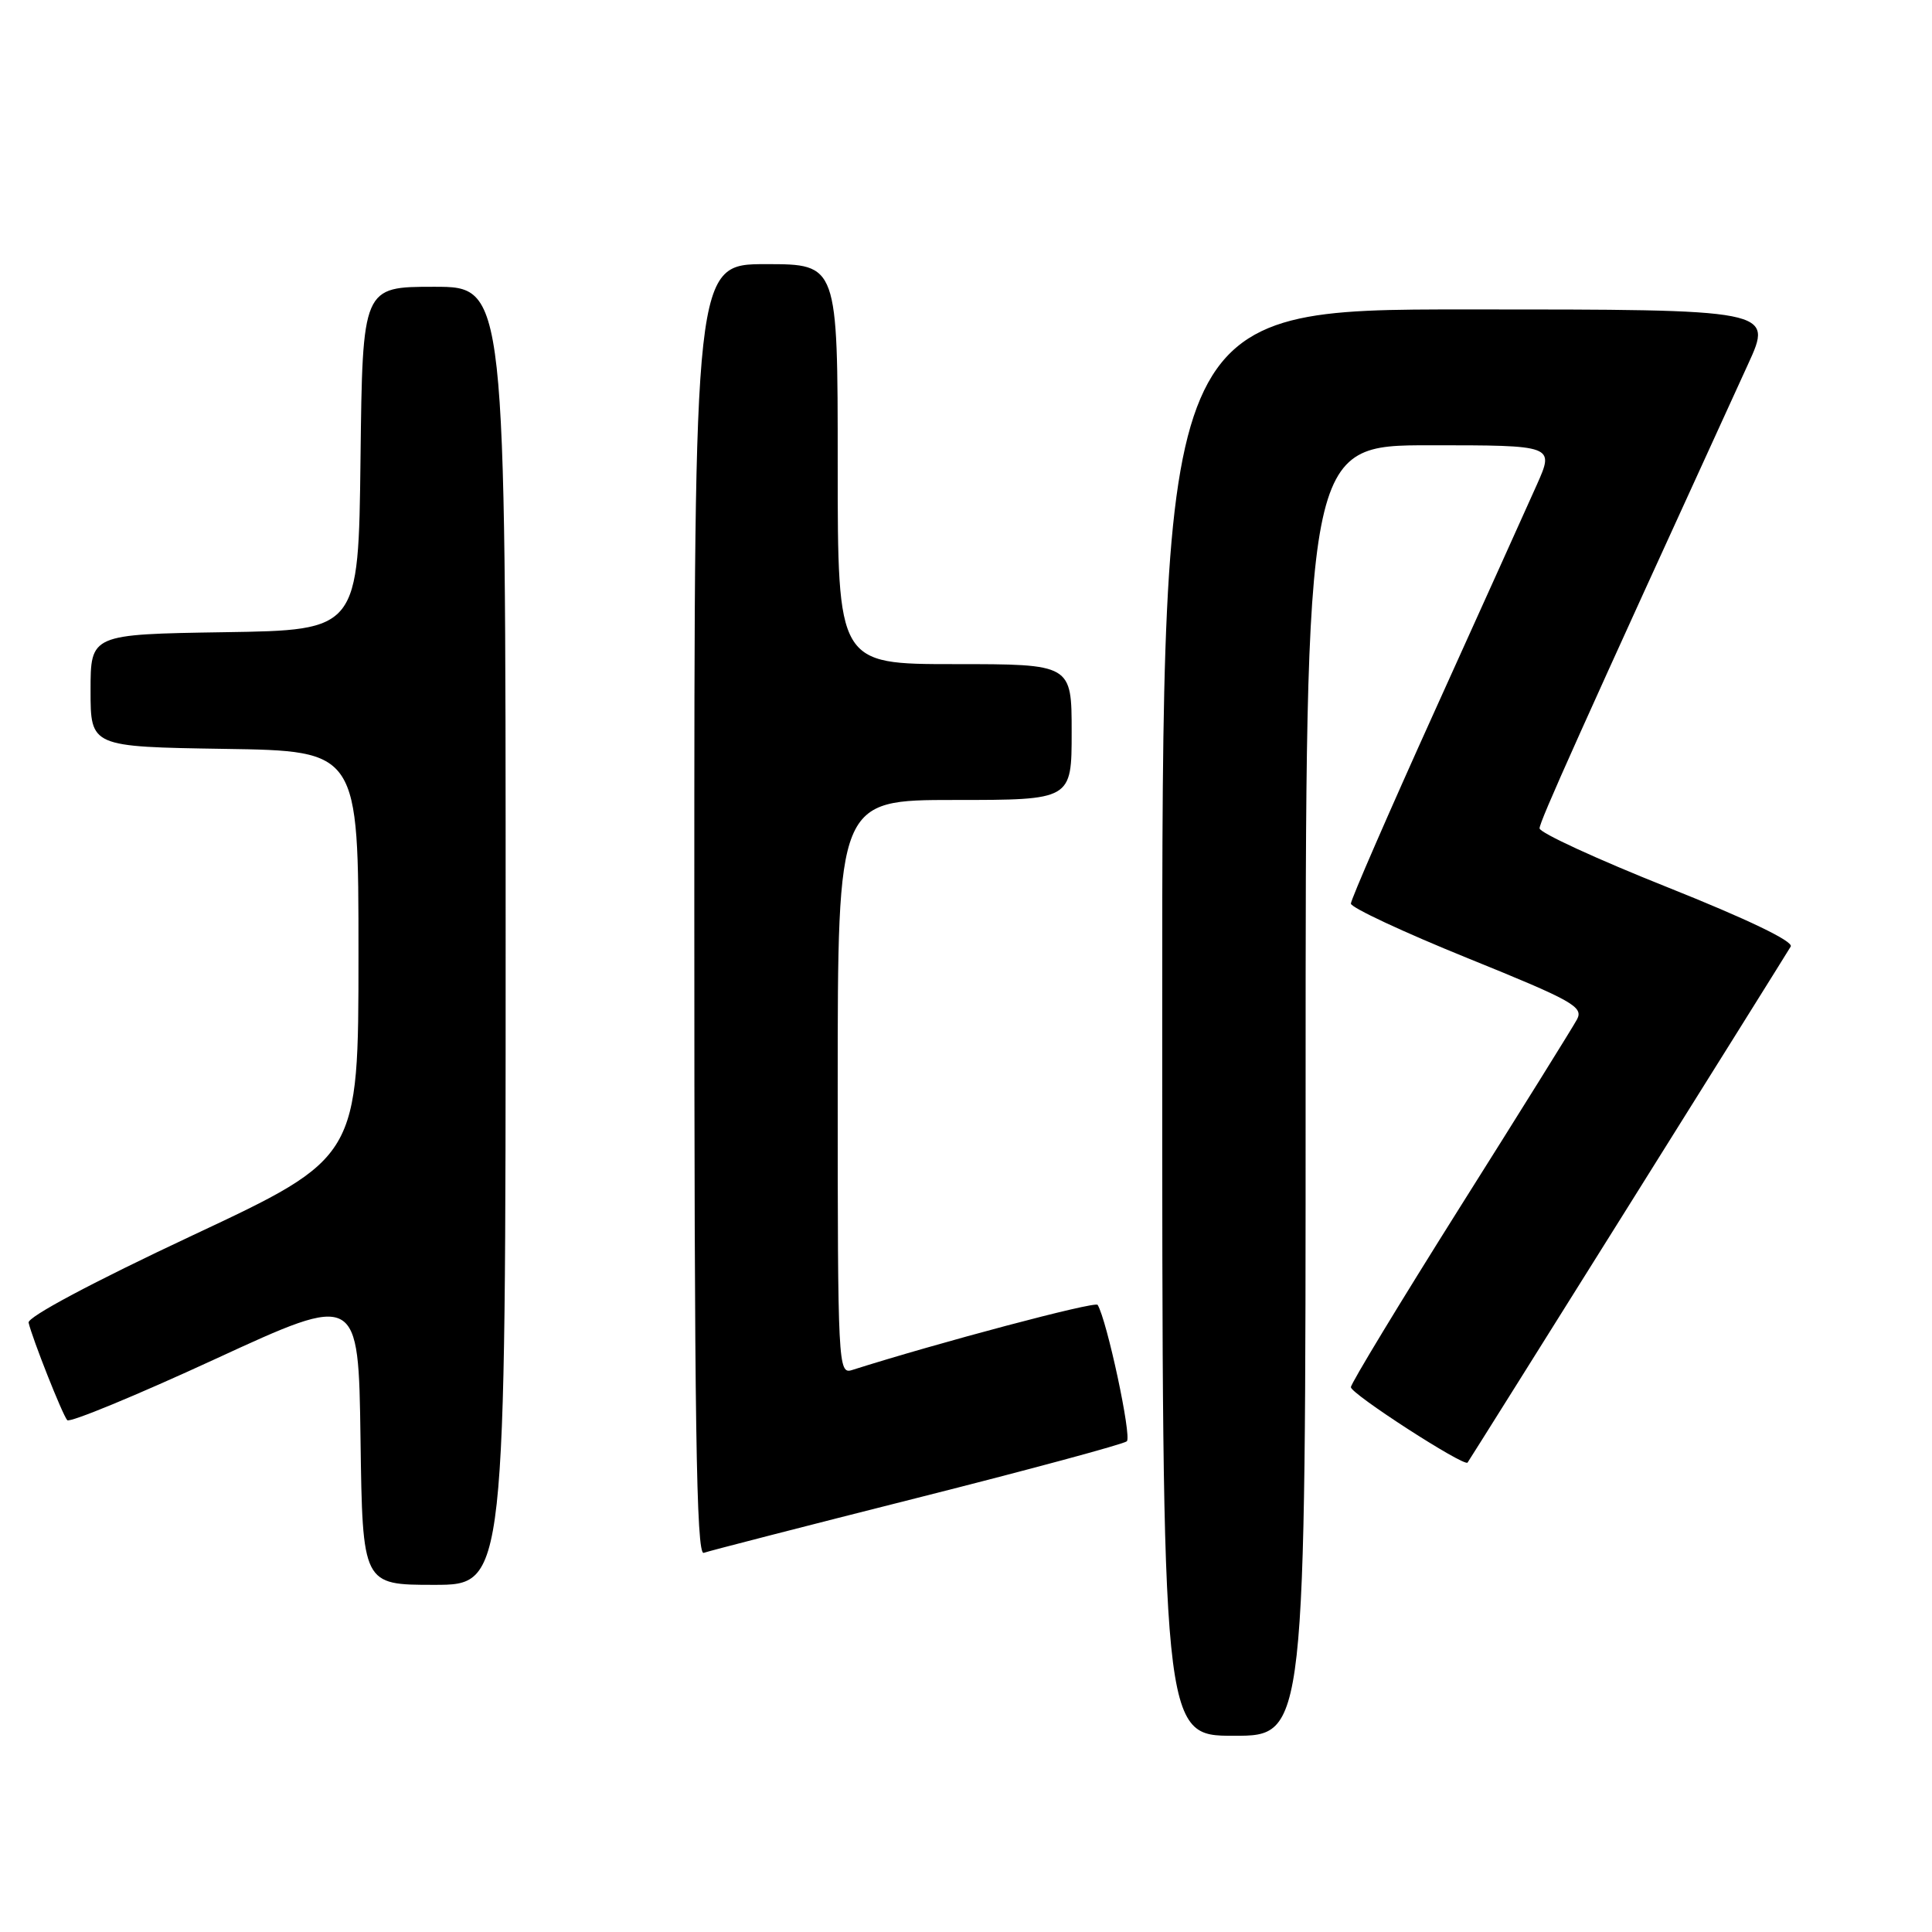 <?xml version="1.0" encoding="UTF-8" standalone="no"?>
<!DOCTYPE svg PUBLIC "-//W3C//DTD SVG 1.1//EN" "http://www.w3.org/Graphics/SVG/1.1/DTD/svg11.dtd" >
<svg xmlns="http://www.w3.org/2000/svg" xmlns:xlink="http://www.w3.org/1999/xlink" version="1.1" viewBox="0 0 256 256">
 <g >
 <path fill="currentColor"
d=" M 173.00 144.50 C 173.00 59.00 173.00 59.00 189.49 59.00 C 205.97 59.00 205.97 59.00 203.63 64.25 C 202.34 67.14 196.27 80.59 190.14 94.14 C 184.01 107.69 179.00 119.21 179.00 119.73 C 179.00 120.26 185.96 123.51 194.47 126.96 C 208.42 132.61 209.85 133.41 208.96 135.08 C 208.41 136.10 201.45 147.28 193.48 159.92 C 185.52 172.57 179.00 183.32 179.00 183.81 C 179.00 184.70 194.01 194.39 194.46 193.80 C 194.78 193.38 236.51 126.74 237.28 125.42 C 237.68 124.74 231.51 121.78 220.96 117.57 C 211.63 113.85 204.00 110.34 204.00 109.76 C 204.00 108.86 209.18 97.32 231.63 48.25 C 234.95 41.00 234.95 41.00 194.47 41.00 C 154.00 41.00 154.00 41.00 154.00 135.50 C 154.00 230.00 154.00 230.00 163.50 230.00 C 173.00 230.00 173.00 230.00 173.00 144.50 Z  M 67.00 124.00 C 67.00 38.00 67.00 38.00 57.52 38.00 C 48.04 38.00 48.04 38.00 47.77 60.75 C 47.50 83.50 47.50 83.50 29.75 83.77 C 12.00 84.05 12.00 84.05 12.00 91.50 C 12.00 98.95 12.00 98.95 29.75 99.23 C 47.50 99.50 47.50 99.50 47.50 126.44 C 47.50 153.38 47.50 153.38 25.50 163.70 C 12.30 169.89 3.61 174.52 3.79 175.26 C 4.27 177.34 8.27 187.46 8.91 188.18 C 9.23 188.55 18.05 184.91 28.50 180.09 C 47.50 171.33 47.50 171.33 47.77 190.66 C 48.04 210.00 48.04 210.00 57.52 210.00 C 67.00 210.00 67.00 210.00 67.00 124.00 Z  M 121.50 198.49 C 136.35 194.74 148.86 191.36 149.31 190.98 C 149.99 190.39 146.67 174.90 145.44 172.90 C 145.12 172.39 124.29 177.92 112.89 181.54 C 111.06 182.12 111.00 180.91 111.00 144.07 C 111.00 106.00 111.00 106.00 126.50 106.00 C 142.00 106.00 142.00 106.00 142.00 97.00 C 142.00 88.00 142.00 88.00 126.50 88.00 C 111.00 88.00 111.00 88.00 111.00 61.50 C 111.00 35.00 111.00 35.00 101.50 35.00 C 92.00 35.00 92.00 35.00 92.00 120.61 C 92.00 188.67 92.26 206.12 93.25 205.76 C 93.94 205.51 106.65 202.24 121.50 198.49 Z "/>
</g>
</svg>